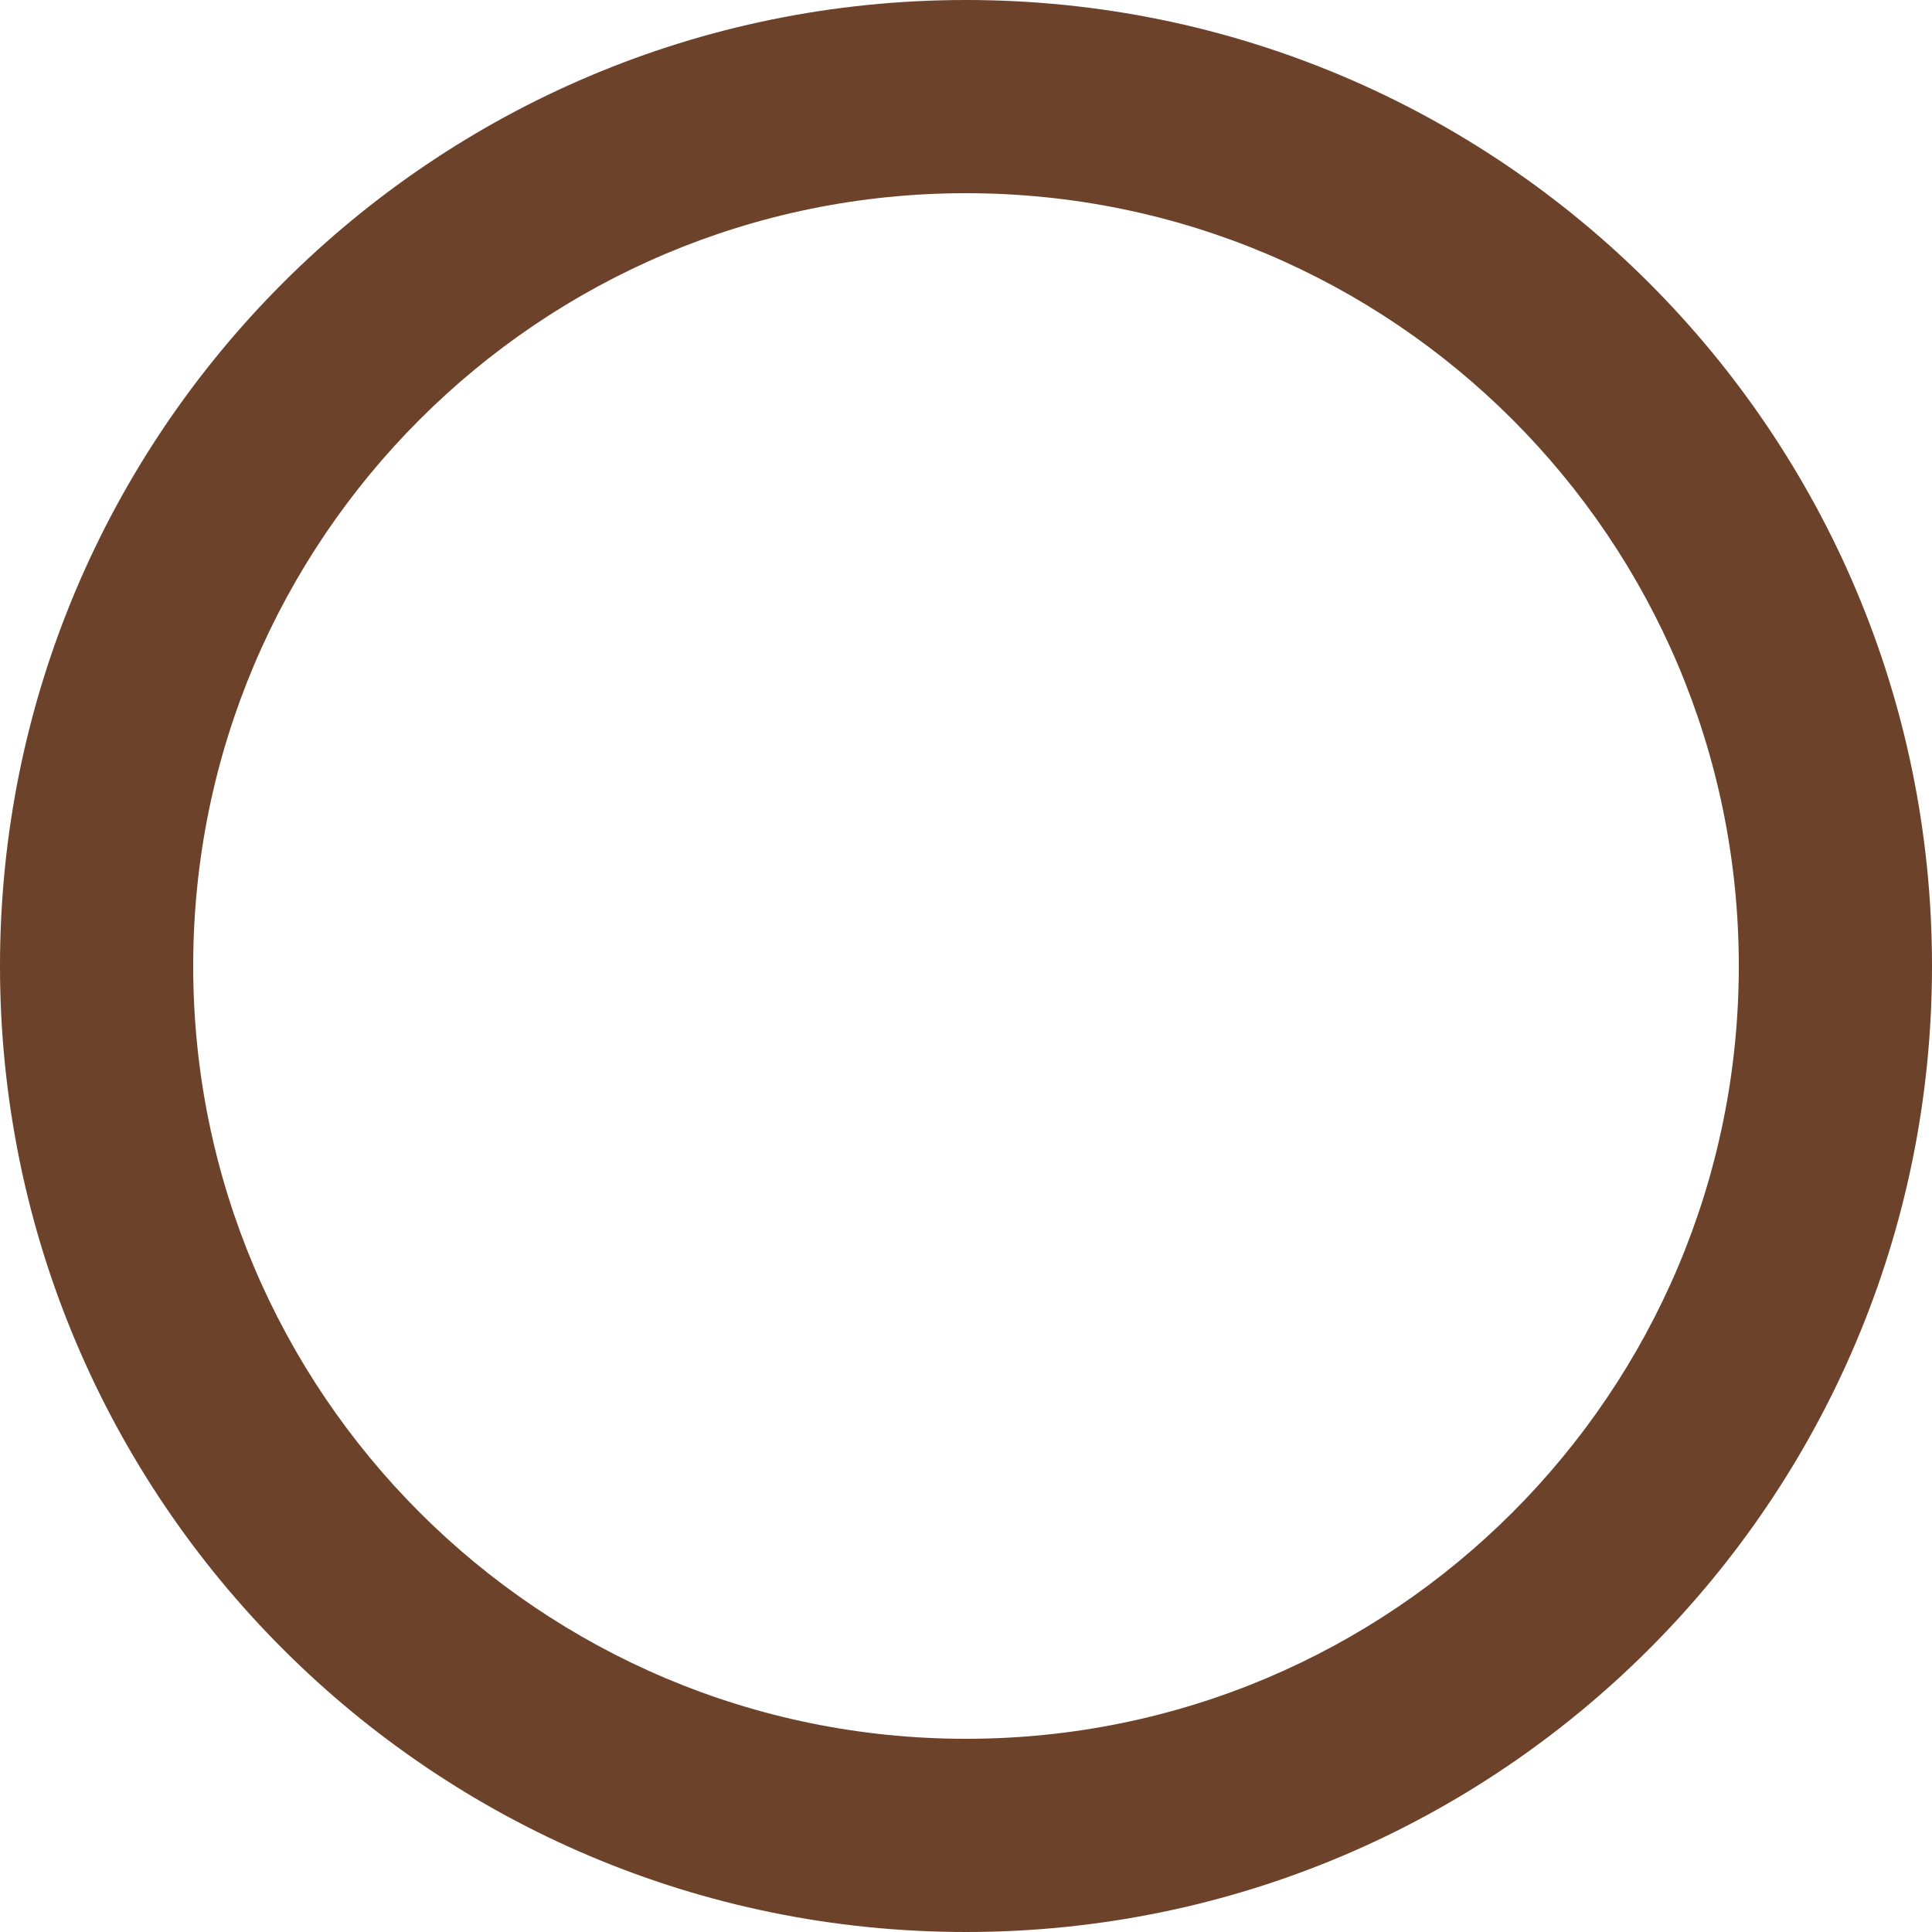<svg width="6" height="6" viewBox="0 0 6 6" fill="none" xmlns="http://www.w3.org/2000/svg">
<path fill-rule="evenodd" clip-rule="evenodd" d="M3 6C4.657 6 6 4.657 6 3C6 1.343 4.657 0 3 0C1.343 0 0 1.343 0 3C0 4.657 1.343 6 3 6ZM3 5.4C4.326 5.4 5.4 4.325 5.4 3C5.4 1.675 4.326 0.6 3 0.6C1.675 0.6 0.6 1.675 0.6 3C0.6 4.325 1.675 5.4 3 5.4Z" fill="#6D422A"/>
</svg>
